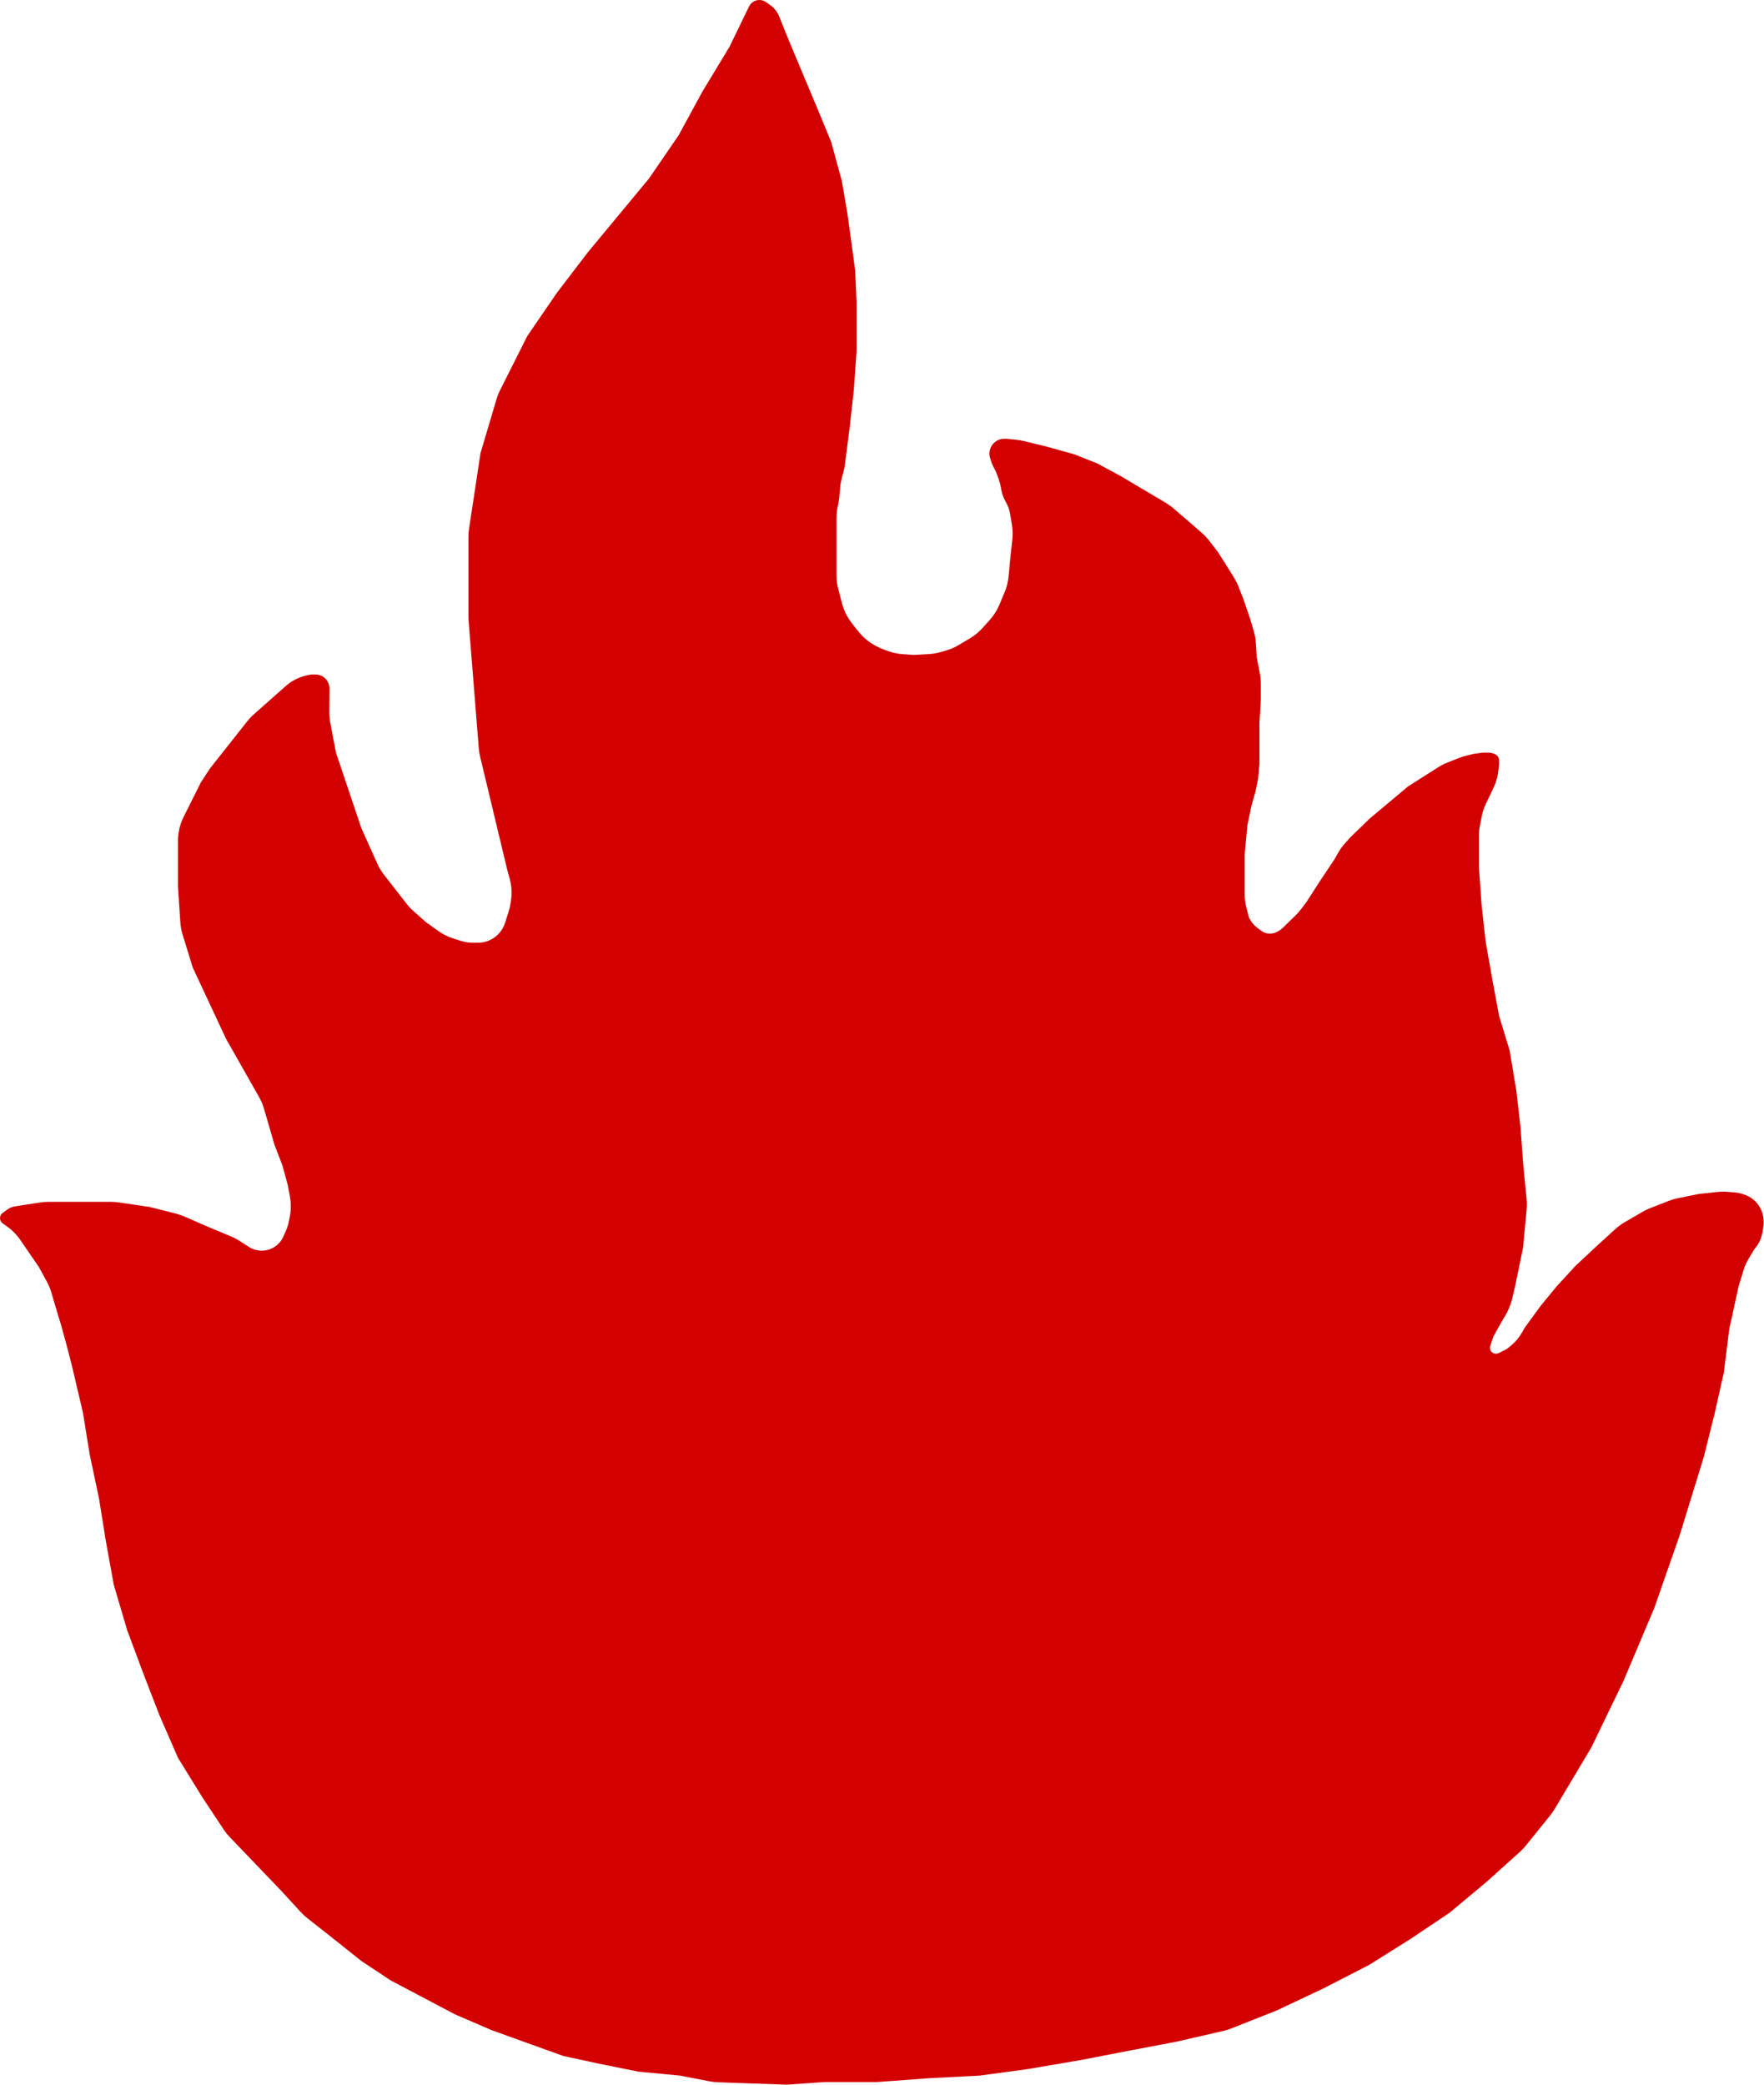 <svg width="33" height="39" viewBox="0 0 33 39" fill="none" xmlns="http://www.w3.org/2000/svg">
<path d="M15.899 7.966L15.799 8.745L15.745 8.957C15.731 9.011 15.721 9.065 15.717 9.12L15.699 9.33L15.666 9.507C15.654 9.567 15.649 9.629 15.649 9.69V9.866V10.207V10.548V10.762C15.649 10.846 15.659 10.93 15.68 11.011L15.724 11.181L15.75 11.282C15.782 11.408 15.839 11.527 15.917 11.632L15.999 11.741L16.073 11.831C16.156 11.932 16.26 12.017 16.376 12.079L16.41 12.097C16.453 12.12 16.498 12.139 16.545 12.156L16.622 12.183C16.707 12.213 16.796 12.232 16.886 12.238L17.101 12.253L17.386 12.236C17.463 12.231 17.539 12.217 17.612 12.195L17.709 12.167C17.787 12.143 17.863 12.11 17.933 12.068L18.147 11.941C18.234 11.889 18.312 11.825 18.379 11.75L18.515 11.599C18.59 11.516 18.65 11.421 18.694 11.318L18.794 11.079C18.834 10.985 18.858 10.886 18.868 10.785L18.904 10.402L18.938 10.1C18.948 10.009 18.946 9.917 18.932 9.827L18.899 9.629C18.886 9.544 18.857 9.462 18.814 9.387C18.774 9.317 18.746 9.241 18.731 9.161L18.72 9.103C18.709 9.043 18.692 8.984 18.67 8.927L18.628 8.818L18.577 8.718C18.561 8.687 18.548 8.655 18.539 8.623L18.521 8.563C18.509 8.523 18.507 8.48 18.514 8.439C18.537 8.306 18.651 8.209 18.786 8.209H18.828L19.008 8.227C19.055 8.231 19.102 8.239 19.148 8.25L19.58 8.355L20.105 8.502L20.531 8.672L20.982 8.916L21.433 9.184L21.809 9.407C21.858 9.437 21.905 9.47 21.949 9.508L22.309 9.817L22.486 9.972C22.535 10.015 22.579 10.062 22.619 10.114L22.785 10.329L22.985 10.645L23.089 10.814C23.119 10.864 23.146 10.916 23.168 10.971L23.26 11.206L23.385 11.571L23.454 11.805C23.475 11.876 23.488 11.949 23.493 12.023L23.511 12.302L23.568 12.598C23.58 12.66 23.586 12.723 23.586 12.787V13.106L23.561 13.52V13.909V14.299L23.536 14.567L23.486 14.811L23.41 15.079L23.335 15.444L23.285 15.98V16.54V16.73C23.285 16.814 23.296 16.898 23.317 16.979L23.36 17.149C23.393 17.229 23.446 17.299 23.514 17.352L23.536 17.369L23.602 17.417C23.624 17.433 23.649 17.446 23.676 17.455C23.746 17.477 23.823 17.47 23.887 17.434L23.92 17.416C23.948 17.401 23.973 17.382 23.995 17.36L24.111 17.247L24.236 17.126C24.27 17.093 24.301 17.057 24.33 17.02L24.437 16.881L24.562 16.686L24.687 16.492L24.963 16.078L25.035 15.951C25.07 15.889 25.112 15.832 25.16 15.778L25.263 15.663L25.439 15.493L25.614 15.322L26.34 14.713L26.908 14.352C26.963 14.317 27.021 14.287 27.082 14.264L27.366 14.153L27.567 14.104L27.742 14.08H27.854C27.879 14.08 27.904 14.085 27.928 14.094L27.965 14.108C27.998 14.121 28.024 14.148 28.036 14.182C28.04 14.195 28.043 14.209 28.043 14.222V14.299L28.033 14.399C28.023 14.51 27.994 14.619 27.947 14.721L27.917 14.786L27.798 15.035C27.761 15.113 27.734 15.194 27.718 15.279L27.685 15.448C27.673 15.51 27.667 15.573 27.667 15.637V16.224L27.717 16.93L27.792 17.612L27.917 18.319L28.043 19.001L28.243 19.658L28.368 20.413L28.443 21.071L28.493 21.753L28.559 22.438C28.565 22.501 28.565 22.564 28.559 22.627L28.493 23.337L28.343 24.067L28.289 24.295C28.275 24.354 28.256 24.412 28.231 24.468L28.193 24.555L28.093 24.725L27.955 24.971C27.947 24.986 27.94 25.001 27.934 25.017L27.879 25.178C27.859 25.237 27.891 25.301 27.95 25.32C27.977 25.329 28.007 25.327 28.033 25.315L28.145 25.26C28.177 25.245 28.206 25.225 28.233 25.202L28.277 25.165C28.354 25.1 28.419 25.021 28.469 24.934L28.518 24.847L28.819 24.433L29.119 24.067L29.477 23.678L29.895 23.288L30.218 22.994C30.27 22.947 30.327 22.905 30.387 22.869L30.729 22.67C30.774 22.643 30.821 22.621 30.87 22.602L31.218 22.466C31.271 22.446 31.325 22.43 31.381 22.418L31.773 22.338L32.13 22.299C32.192 22.293 32.255 22.292 32.318 22.297L32.452 22.308C32.5 22.312 32.547 22.321 32.593 22.336L32.629 22.348C32.755 22.388 32.861 22.475 32.925 22.59C32.958 22.649 32.979 22.713 32.988 22.78L32.99 22.793C32.996 22.847 32.996 22.901 32.988 22.954L32.975 23.044L32.954 23.125C32.935 23.2 32.899 23.27 32.85 23.331C32.833 23.351 32.818 23.372 32.804 23.395L32.713 23.547C32.671 23.618 32.637 23.693 32.614 23.772L32.524 24.067L32.349 24.871L32.249 25.675L32.074 26.455L31.873 27.259L31.648 27.989L31.423 28.72L30.947 30.084L30.371 31.448L29.77 32.691L29.08 33.848C29.056 33.888 29.029 33.927 28.999 33.964L28.543 34.529C28.51 34.57 28.474 34.609 28.434 34.644L27.817 35.2L27.116 35.785L26.39 36.272L25.614 36.759L24.762 37.197L23.886 37.611L23.029 37.95C22.983 37.968 22.935 37.983 22.887 37.994L22.008 38.196L21.107 38.367L20.231 38.537L19.229 38.708L18.328 38.83L17.401 38.878L16.4 38.951H15.423L14.722 39L14.021 38.976L13.423 38.954C13.371 38.952 13.319 38.946 13.268 38.936L12.719 38.83L11.943 38.756L11.217 38.61L10.541 38.464L9.865 38.221L9.189 37.977L8.513 37.685L7.912 37.368L7.311 37.051L6.76 36.686L6.209 36.247L5.747 35.883C5.705 35.85 5.665 35.813 5.629 35.774L5.258 35.37L4.294 34.364C4.252 34.32 4.215 34.273 4.182 34.223L3.781 33.617L3.33 32.886L2.98 32.082L2.679 31.302L2.379 30.498L2.128 29.646L1.978 28.818L1.853 28.038L1.678 27.21L1.552 26.43L1.352 25.578L1.252 25.188L1.152 24.823L1.057 24.506L0.957 24.169C0.937 24.102 0.909 24.036 0.875 23.975L0.726 23.702L0.526 23.41L0.382 23.2C0.344 23.145 0.302 23.094 0.254 23.048L0.2 22.996L0.049 22.885C0.018 22.863 0 22.827 0 22.789C0 22.75 0.018 22.714 0.049 22.692L0.136 22.629C0.178 22.598 0.227 22.577 0.279 22.569L0.75 22.496C0.801 22.488 0.852 22.484 0.904 22.484H1.477H2.079C2.128 22.484 2.178 22.488 2.227 22.495L2.804 22.581L3.3 22.707C3.353 22.721 3.405 22.739 3.455 22.761L3.881 22.947L4.336 23.137C4.383 23.156 4.428 23.18 4.471 23.208L4.654 23.326C4.781 23.409 4.941 23.421 5.079 23.358C5.178 23.313 5.257 23.233 5.301 23.133L5.35 23.021C5.372 22.972 5.389 22.92 5.4 22.867L5.419 22.771C5.445 22.646 5.447 22.517 5.424 22.391L5.383 22.167L5.283 21.802L5.133 21.412L4.94 20.746C4.918 20.671 4.888 20.598 4.85 20.53L4.231 19.439L3.605 18.099L3.415 17.481C3.392 17.406 3.378 17.329 3.373 17.251L3.33 16.589V15.729C3.33 15.573 3.366 15.421 3.435 15.282L3.756 14.64L3.931 14.372L4.627 13.492C4.664 13.446 4.704 13.402 4.749 13.363L5.352 12.829C5.455 12.739 5.578 12.675 5.711 12.642L5.77 12.628C5.796 12.621 5.822 12.618 5.848 12.618H5.903C6.024 12.618 6.129 12.702 6.156 12.819C6.161 12.84 6.163 12.86 6.163 12.881L6.16 13.324C6.16 13.389 6.165 13.454 6.178 13.518L6.285 14.08L6.76 15.493L7.061 16.163C7.094 16.235 7.136 16.304 7.185 16.367L7.606 16.907C7.643 16.955 7.684 16.999 7.729 17.039L7.962 17.247L8.204 17.42C8.293 17.483 8.391 17.531 8.494 17.562L8.634 17.605C8.703 17.626 8.775 17.637 8.847 17.637H8.943C9.099 17.637 9.247 17.567 9.347 17.448C9.392 17.395 9.425 17.335 9.446 17.27L9.514 17.058C9.531 17.005 9.543 16.951 9.551 16.897L9.559 16.845C9.579 16.708 9.571 16.569 9.534 16.436L9.489 16.272L8.982 14.156C8.97 14.105 8.962 14.054 8.957 14.002L8.763 11.571V10.039C8.763 9.988 8.767 9.938 8.775 9.889L8.989 8.477L9.289 7.466C9.306 7.409 9.327 7.354 9.354 7.302L9.865 6.285L10.416 5.481L10.992 4.726L11.618 3.971L12.143 3.337L12.694 2.533L13.145 1.705L13.646 0.877L14.013 0.121C14.049 0.047 14.123 0 14.206 0C14.249 0 14.291 0.013 14.326 0.037L14.397 0.086C14.479 0.141 14.541 0.219 14.578 0.311L14.697 0.609L14.848 0.974L15.298 2.046L15.549 2.655L15.749 3.386L15.849 3.971L15.924 4.507L15.999 5.067L16.024 5.651V6.114V6.577L15.974 7.284L15.899 7.966Z" fill="#D30000"/>
</svg>
